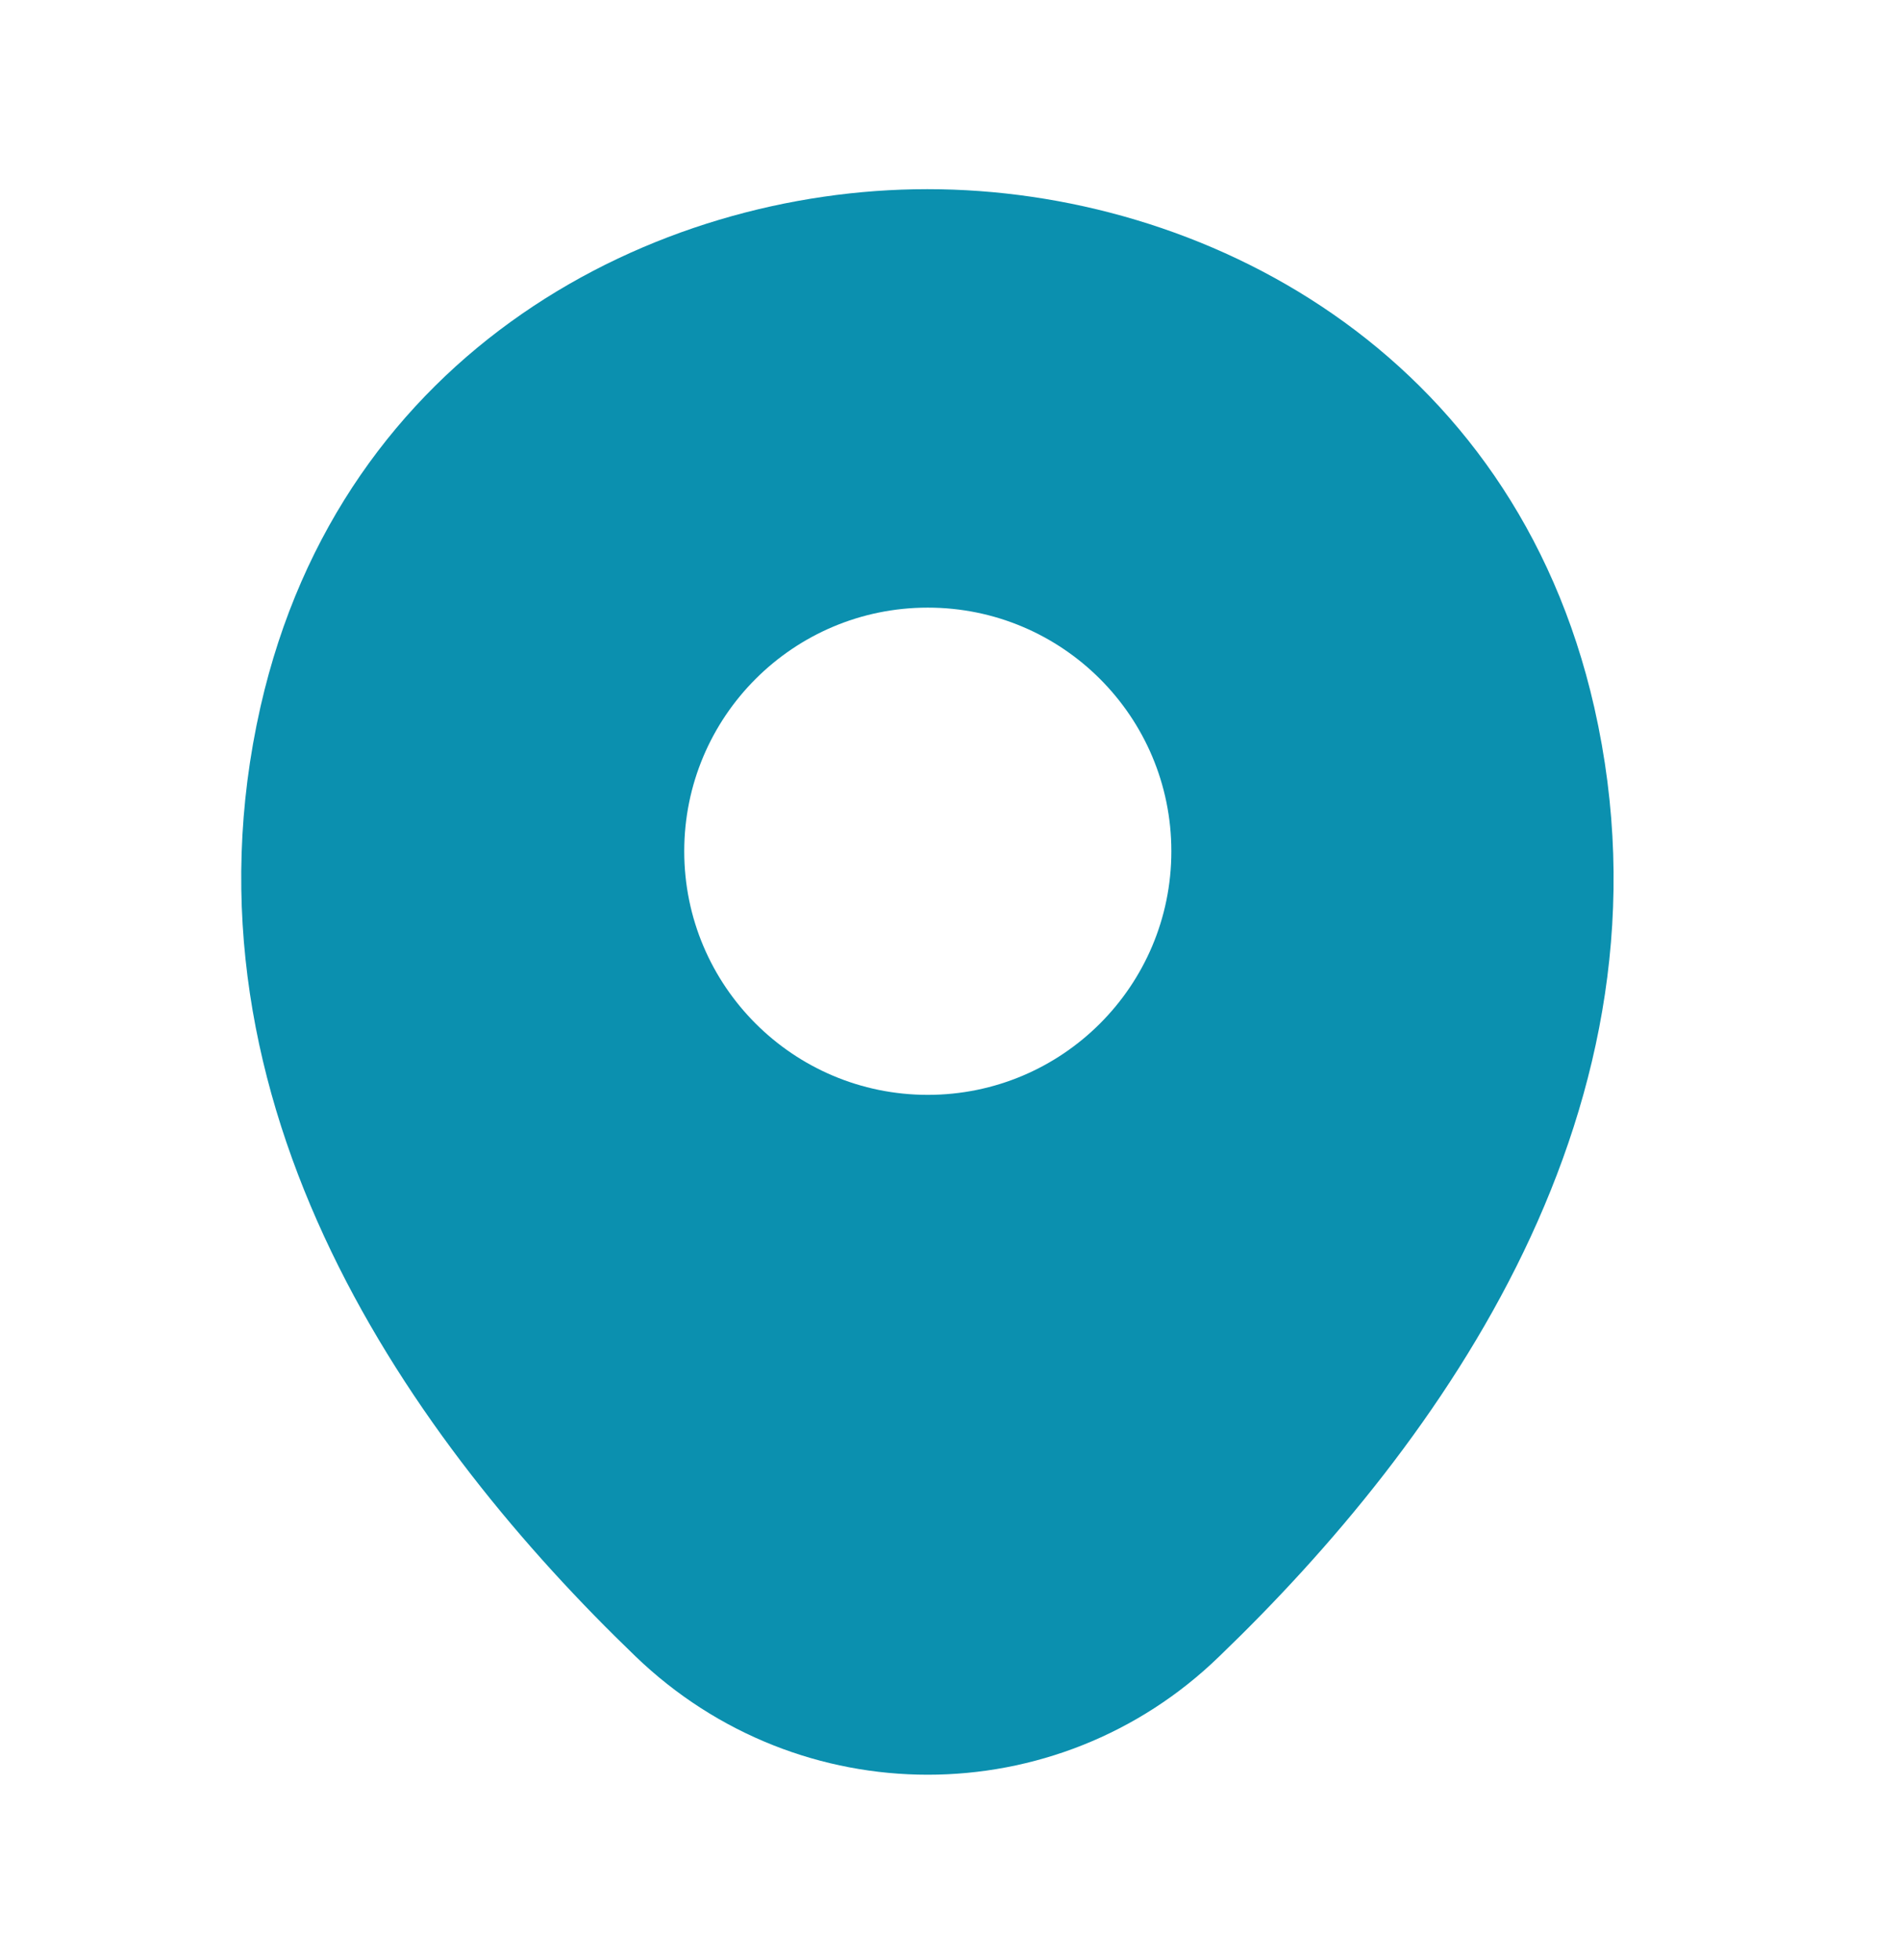 <svg width="32" height="33" viewBox="0 0 32 33" fill="none" xmlns="http://www.w3.org/2000/svg">
<path d="M26.851 11.909C25.483 5.894 20.236 3.185 15.626 3.185C15.626 3.185 15.626 3.185 15.613 3.185C11.017 3.185 5.756 5.881 4.388 11.896C2.865 18.616 6.98 24.306 10.704 27.887C12.084 29.215 13.855 29.879 15.626 29.879C17.397 29.879 19.168 29.215 20.535 27.887C24.259 24.306 28.374 18.629 26.851 11.909ZM15.626 18.433C13.36 18.433 11.524 16.597 11.524 14.332C11.524 12.066 13.36 10.23 15.626 10.23C17.892 10.23 19.728 12.066 19.728 14.332C19.728 16.597 17.892 18.433 15.626 18.433Z" fill="#0B90AF"/>
</svg>
